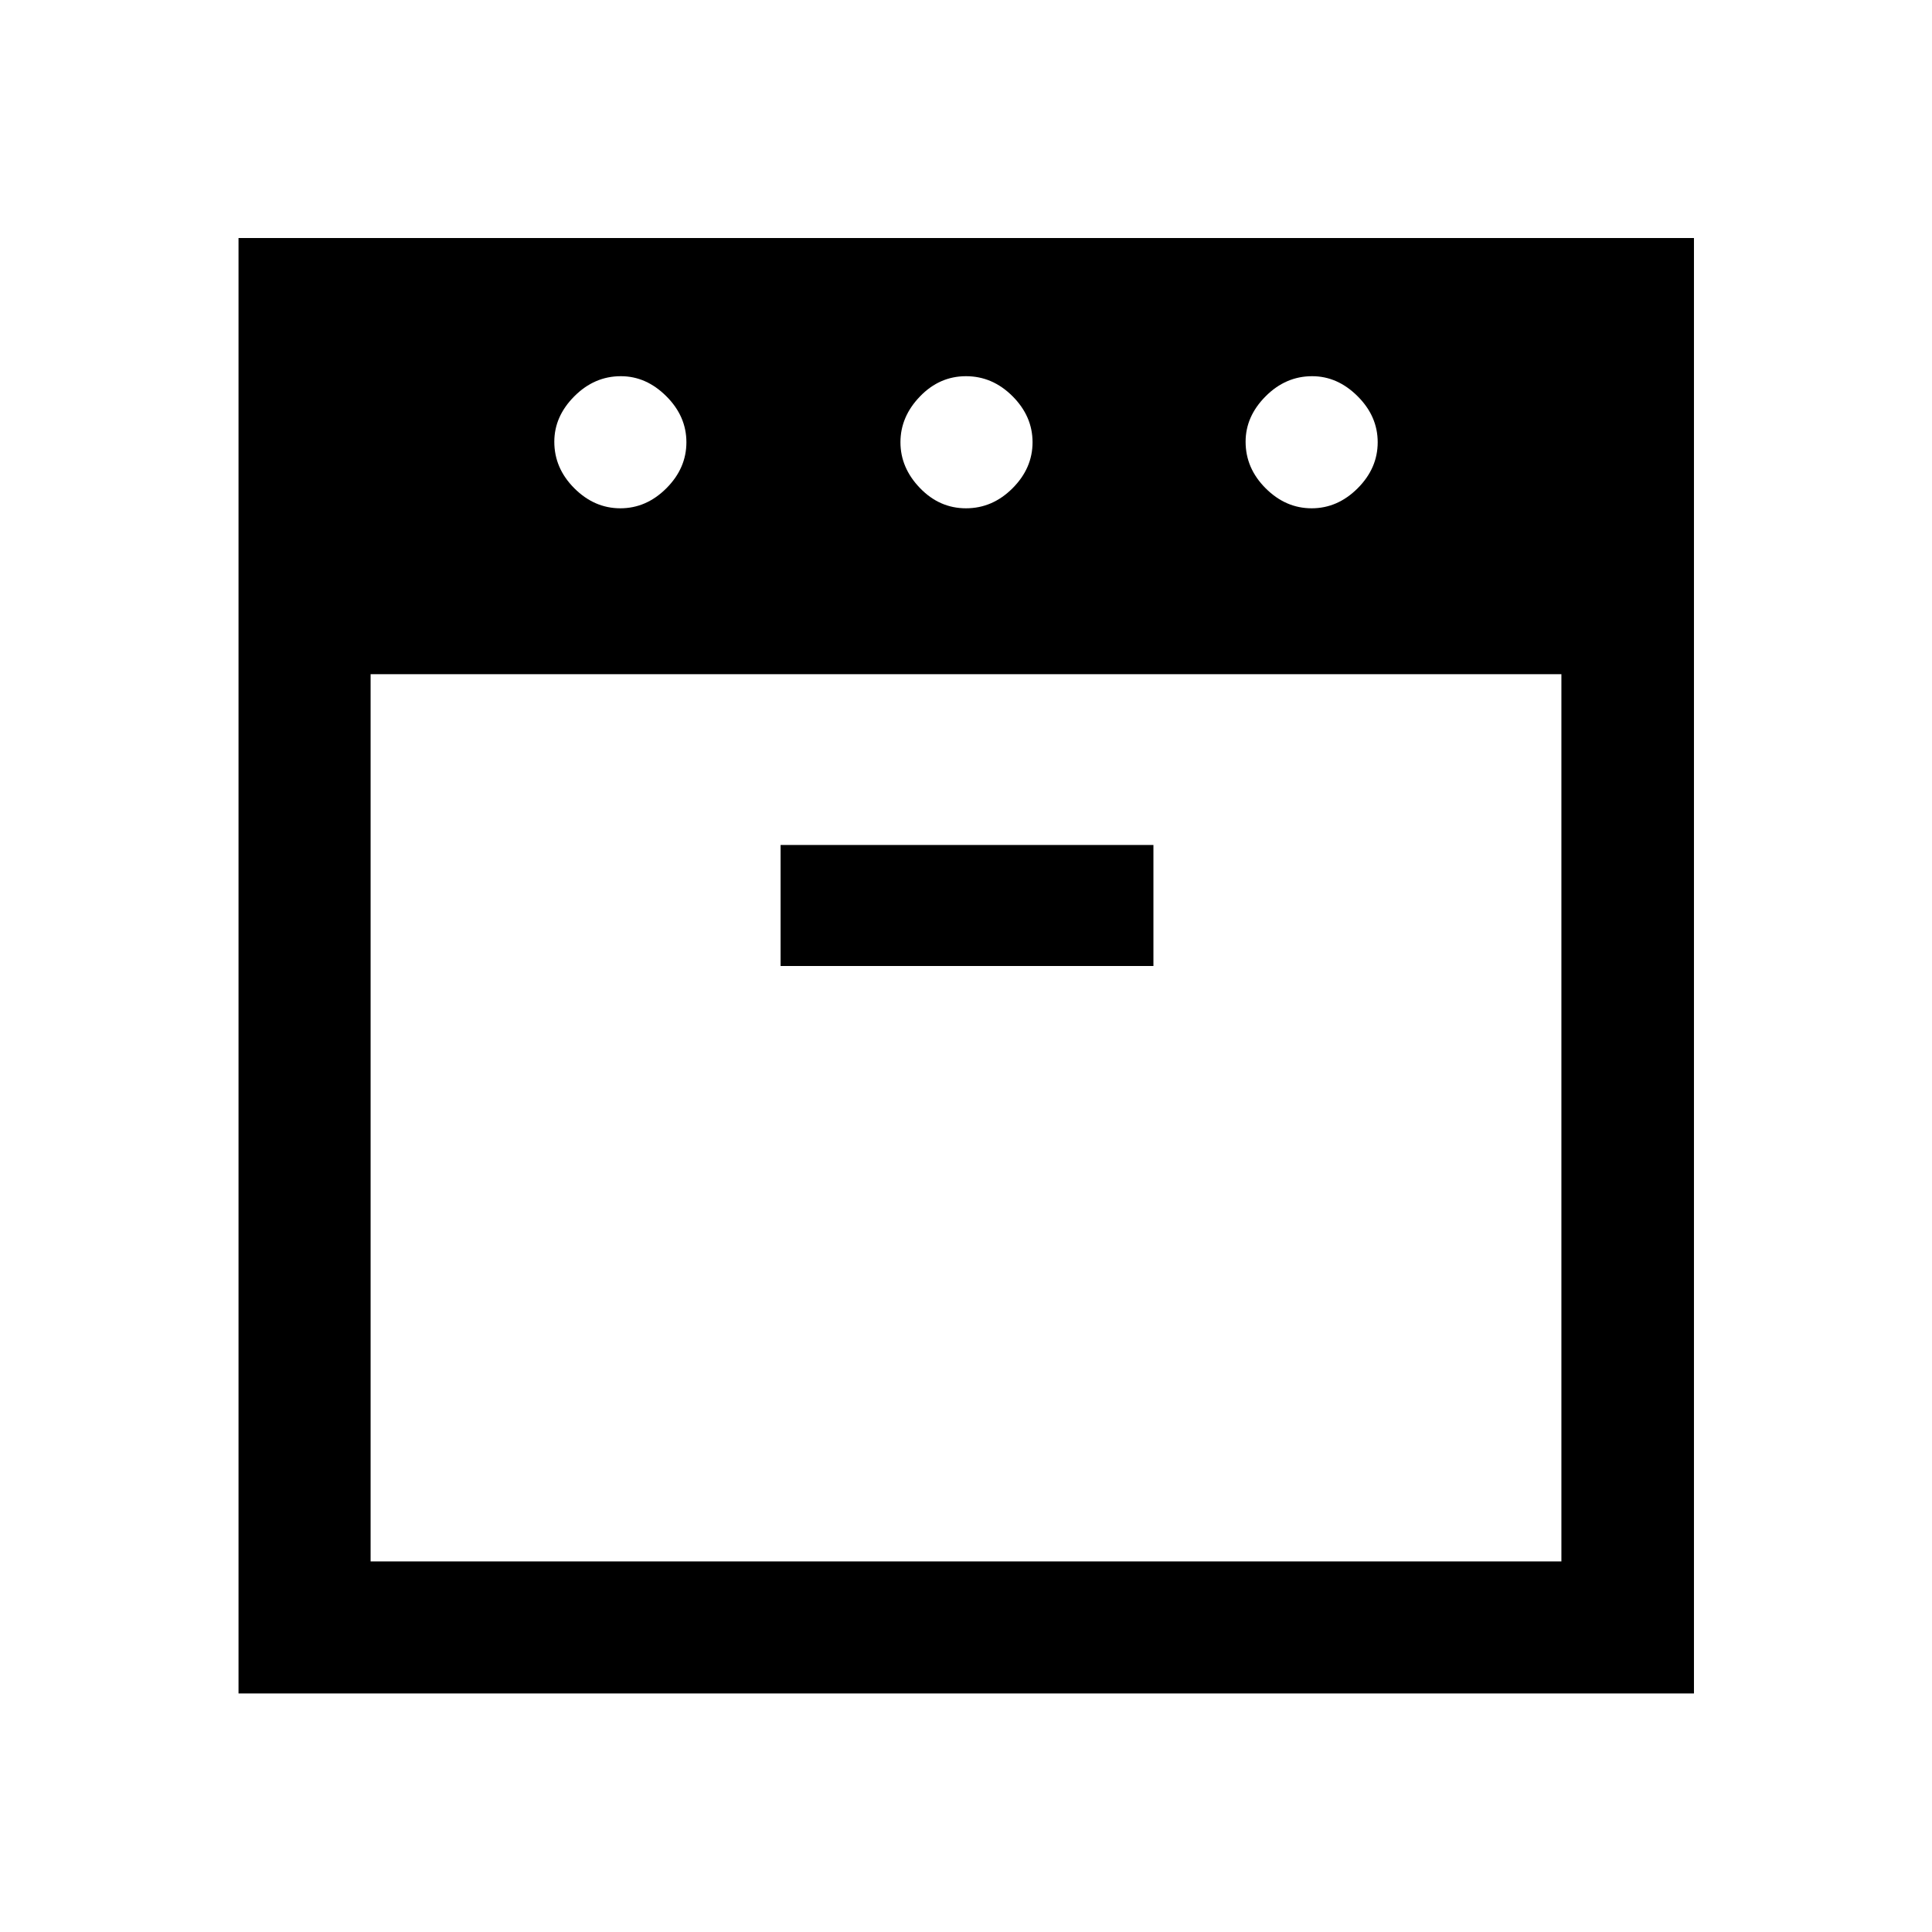 <svg xmlns="http://www.w3.org/2000/svg" height="48" viewBox="0 -960 960 960" width="48"><path d="M651.75-707.43q12.92 0 22.87-9.95 9.95-9.95 9.95-22.87 0-12.92-9.99-22.87-9.98-9.95-22.58-9.95-13.17 0-23.12 9.99-9.95 9.98-9.95 22.58 0 13.17 9.95 23.12 9.95 9.95 22.87 9.95Zm-171.75 0q13.17 0 23.12-9.95 9.95-9.95 9.95-22.87 0-12.92-9.95-22.87-9.95-9.95-23.12-9.95-13.17 0-22.87 10.06-9.7 10.05-9.7 22.76t9.7 22.76q9.7 10.06 22.87 10.06Zm-171.75 0q12.92 0 22.87-9.95 9.95-9.95 9.95-22.87 0-12.92-9.99-22.87-9.98-9.95-22.58-9.95-13.17 0-23.12 9.99-9.95 9.98-9.95 22.58 0 13.17 9.95 23.12 9.95 9.95 22.87 9.95ZM184.15-625v440.85h591.7V-625h-591.7Zm203.72 145h185.26v-60.13H387.87V-480ZM118.52-118.52v-723.2h723.2v723.2h-723.2ZM480-625Zm0 0Z"/></svg>